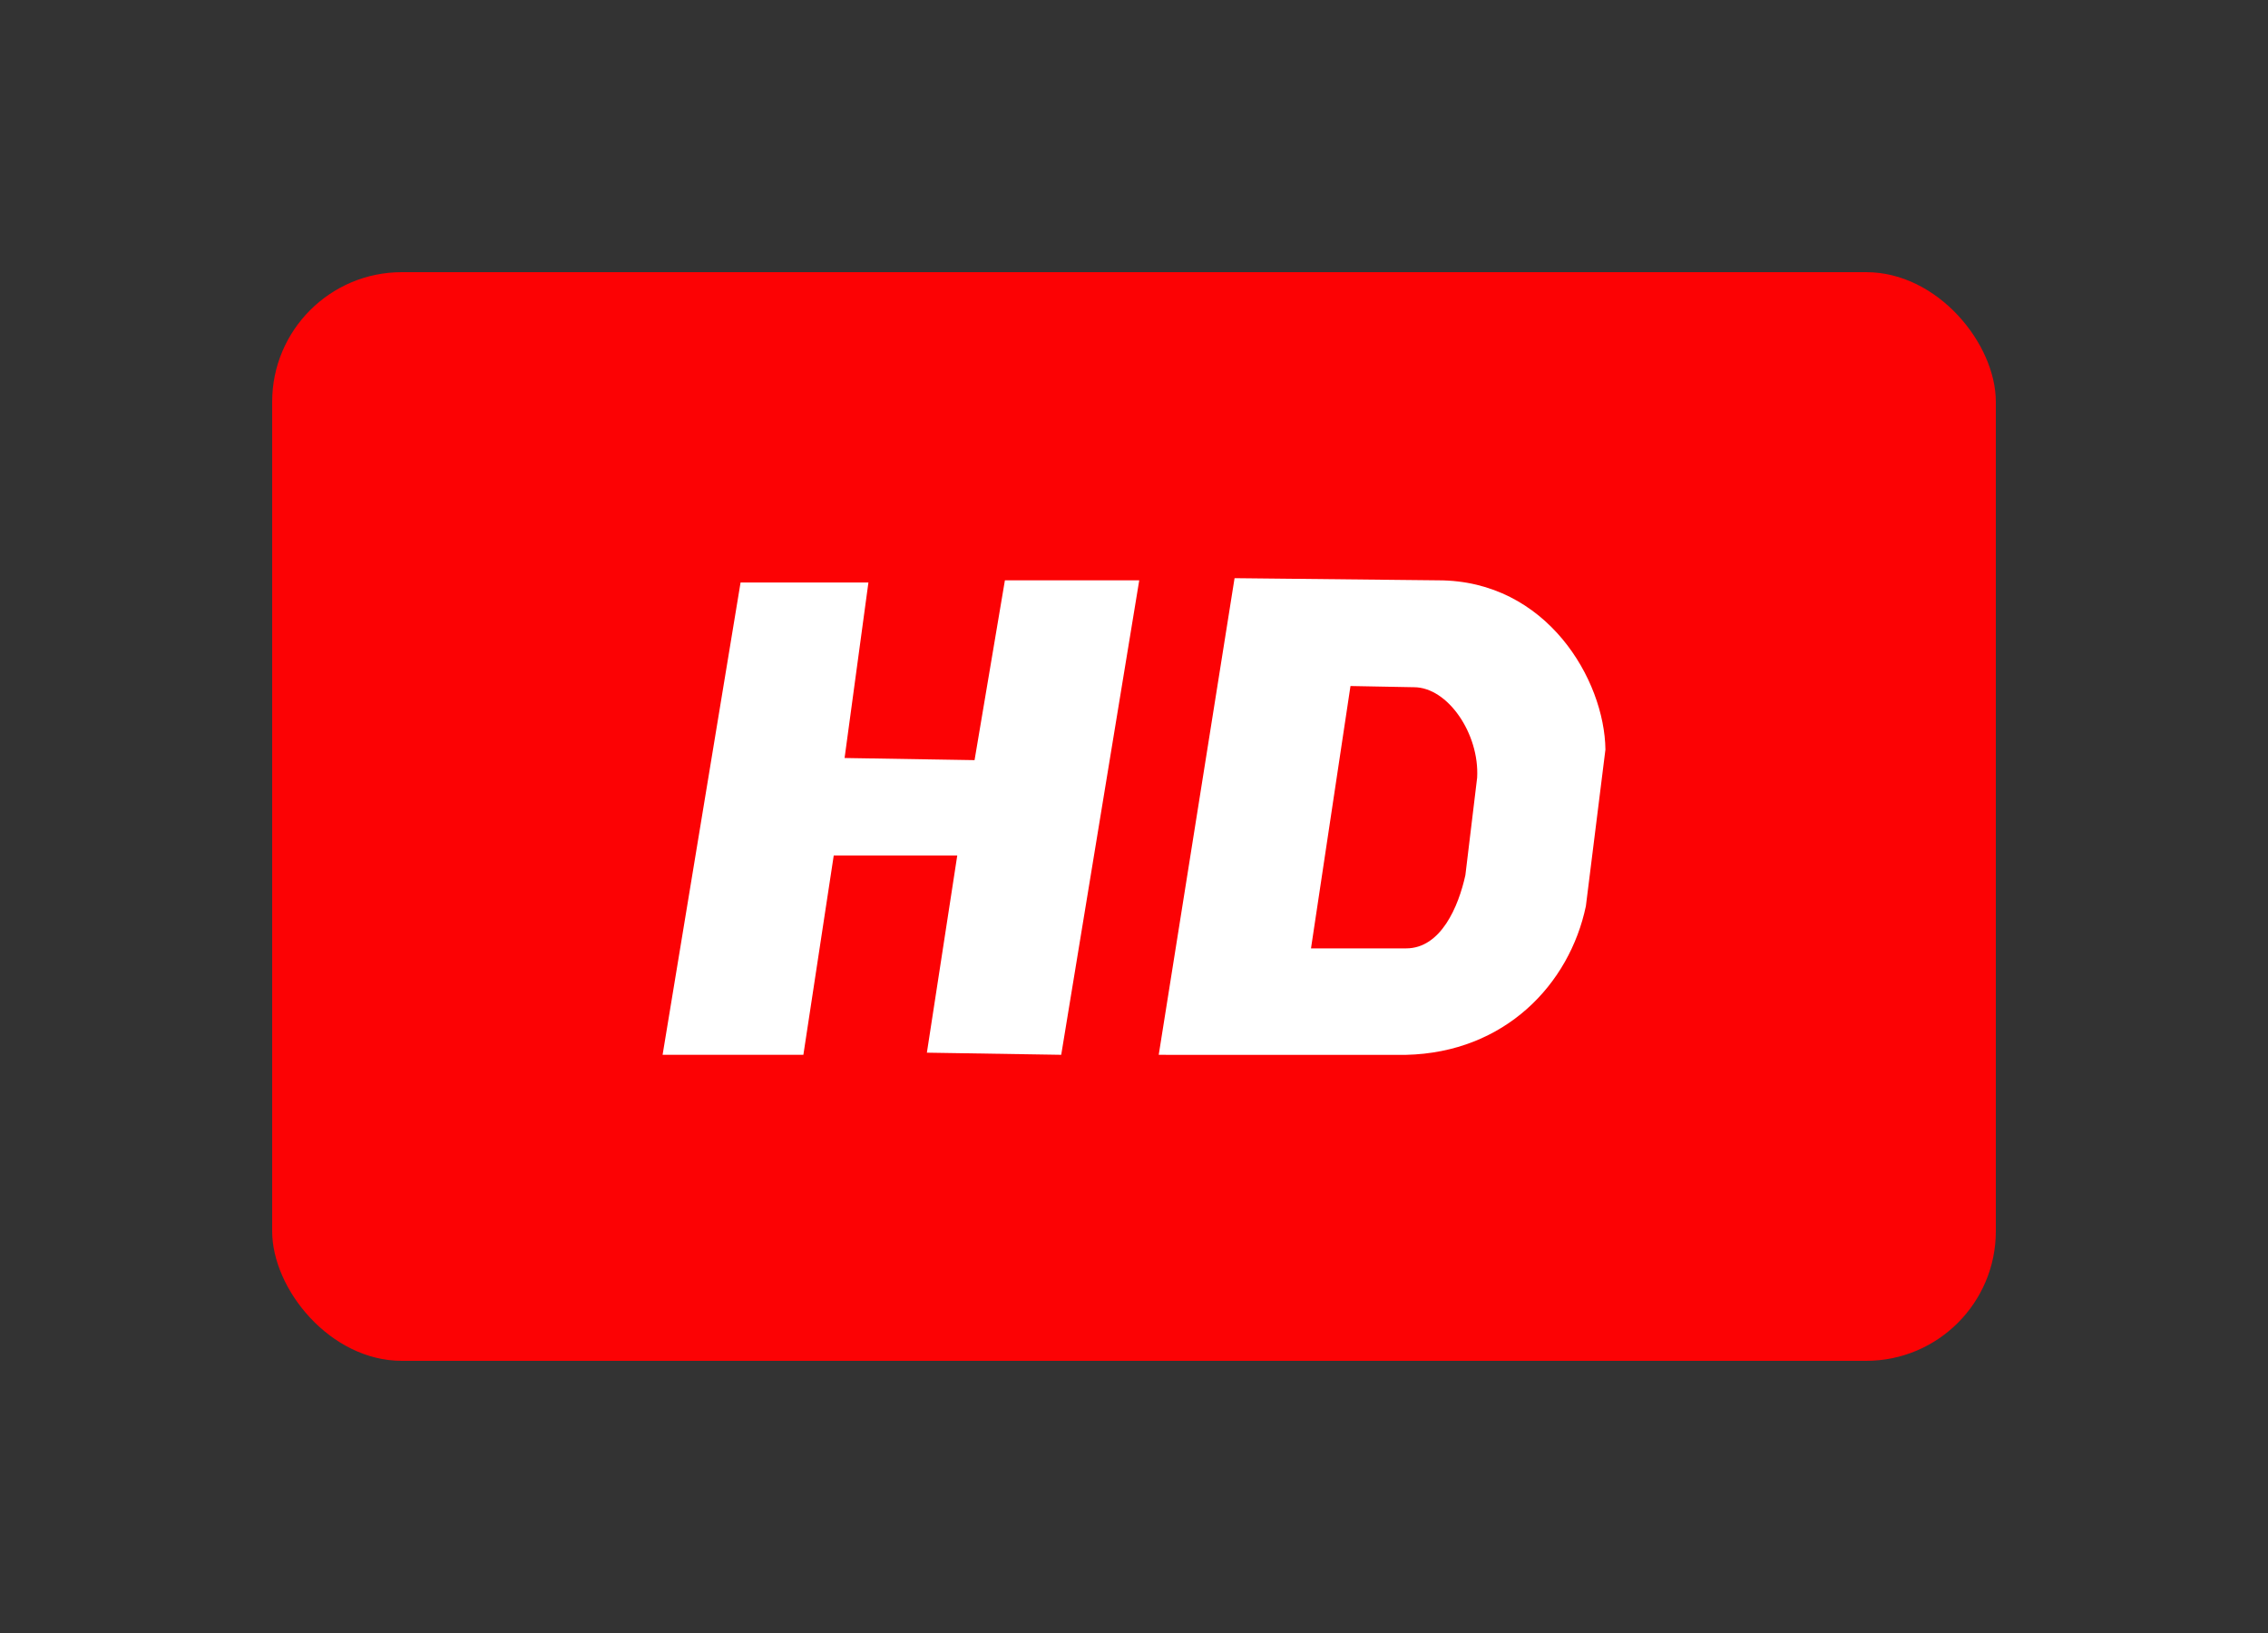 <?xml version="1.0" encoding="utf-8"?>
<svg viewBox="0 0 100 72" xmlns="http://www.w3.org/2000/svg">
  <rect x="0" y="0" width="100" height="72" fill="#333333" stroke="none"/>
  <rect x="12" y="12" width="76" height="48" style="fill: rgb(252, 2, 4);" rx="5.718" ry="5.718"/>
  <path style="fill: rgb(255, 255, 255);" d="M 51.09 46.508 L 61.986 46.509 C 66.356 46.413 69.203 43.393 69.924 39.951 L 70.786 33.049 C 70.749 29.983 68.203 25.587 63.414 25.587 L 54.434 25.492 L 51.09 46.508 Z"/>
  <path style="stroke: rgb(186, 218, 85); fill: rgb(255, 255, 255);"/>
  <path style="stroke: rgb(186, 218, 85); fill: rgb(255, 255, 255);" d="M 56.635 87.2"/>
  <path style="fill: rgb(216, 216, 216); stroke: rgb(0, 0, 0);" d="M 30.948 23.911"/>
  <polygon style="fill: rgb(255, 255, 255);" points="29.215 46.507 35.422 46.508 36.761 37.72 42.207 37.72 40.868 46.413 46.791 46.507 50.231 25.587 44.308 25.587 42.97 33.515 37.239 33.421 38.29 25.683 32.653 25.683"/>
  <path style="fill: rgb(216, 216, 216); stroke: rgb(0, 0, 0);" d="M 63.062 45.303"/>
  <path style="fill: rgb(252, 2, 4);" d="M 57.804 41.815 L 61.997 41.815 C 63.537 41.815 64.31 39.96 64.611 38.588 L 65.13 34.287 C 65.236 32.354 63.835 30.3 62.343 30.3 L 59.545 30.247 L 57.804 41.815 Z"/>
  <path style="fill: rgb(216, 216, 216); stroke: rgb(0, 0, 0);" d="M 93.989 48.639"/>
  <path style="fill: rgb(216, 216, 216); stroke: rgb(0, 0, 0);" d="M 64.509 34.85"/>
  <path style="fill: rgb(216, 216, 216); stroke: rgb(0, 0, 0);" d="M 61.634 28.873"/>
  <path style="fill: rgb(216, 216, 216); stroke: rgb(0, 0, 0);" d="M 92.587 42.283"/>
  <path style="fill: rgb(216, 216, 216); stroke: rgb(0, 0, 0);" d="M 132.742 30.004"/>
  <path style="fill: rgb(216, 216, 216); stroke: rgb(0, 0, 0);" d="M 111.42 43.292"/>
  <path style="fill: rgb(216, 216, 216); stroke: rgb(0, 0, 0);" d="M 62.734 45.582"/>
  <path style="fill: rgb(216, 216, 216); stroke: rgb(0, 0, 0);" d="M 15.464 93.601"/>
</svg>